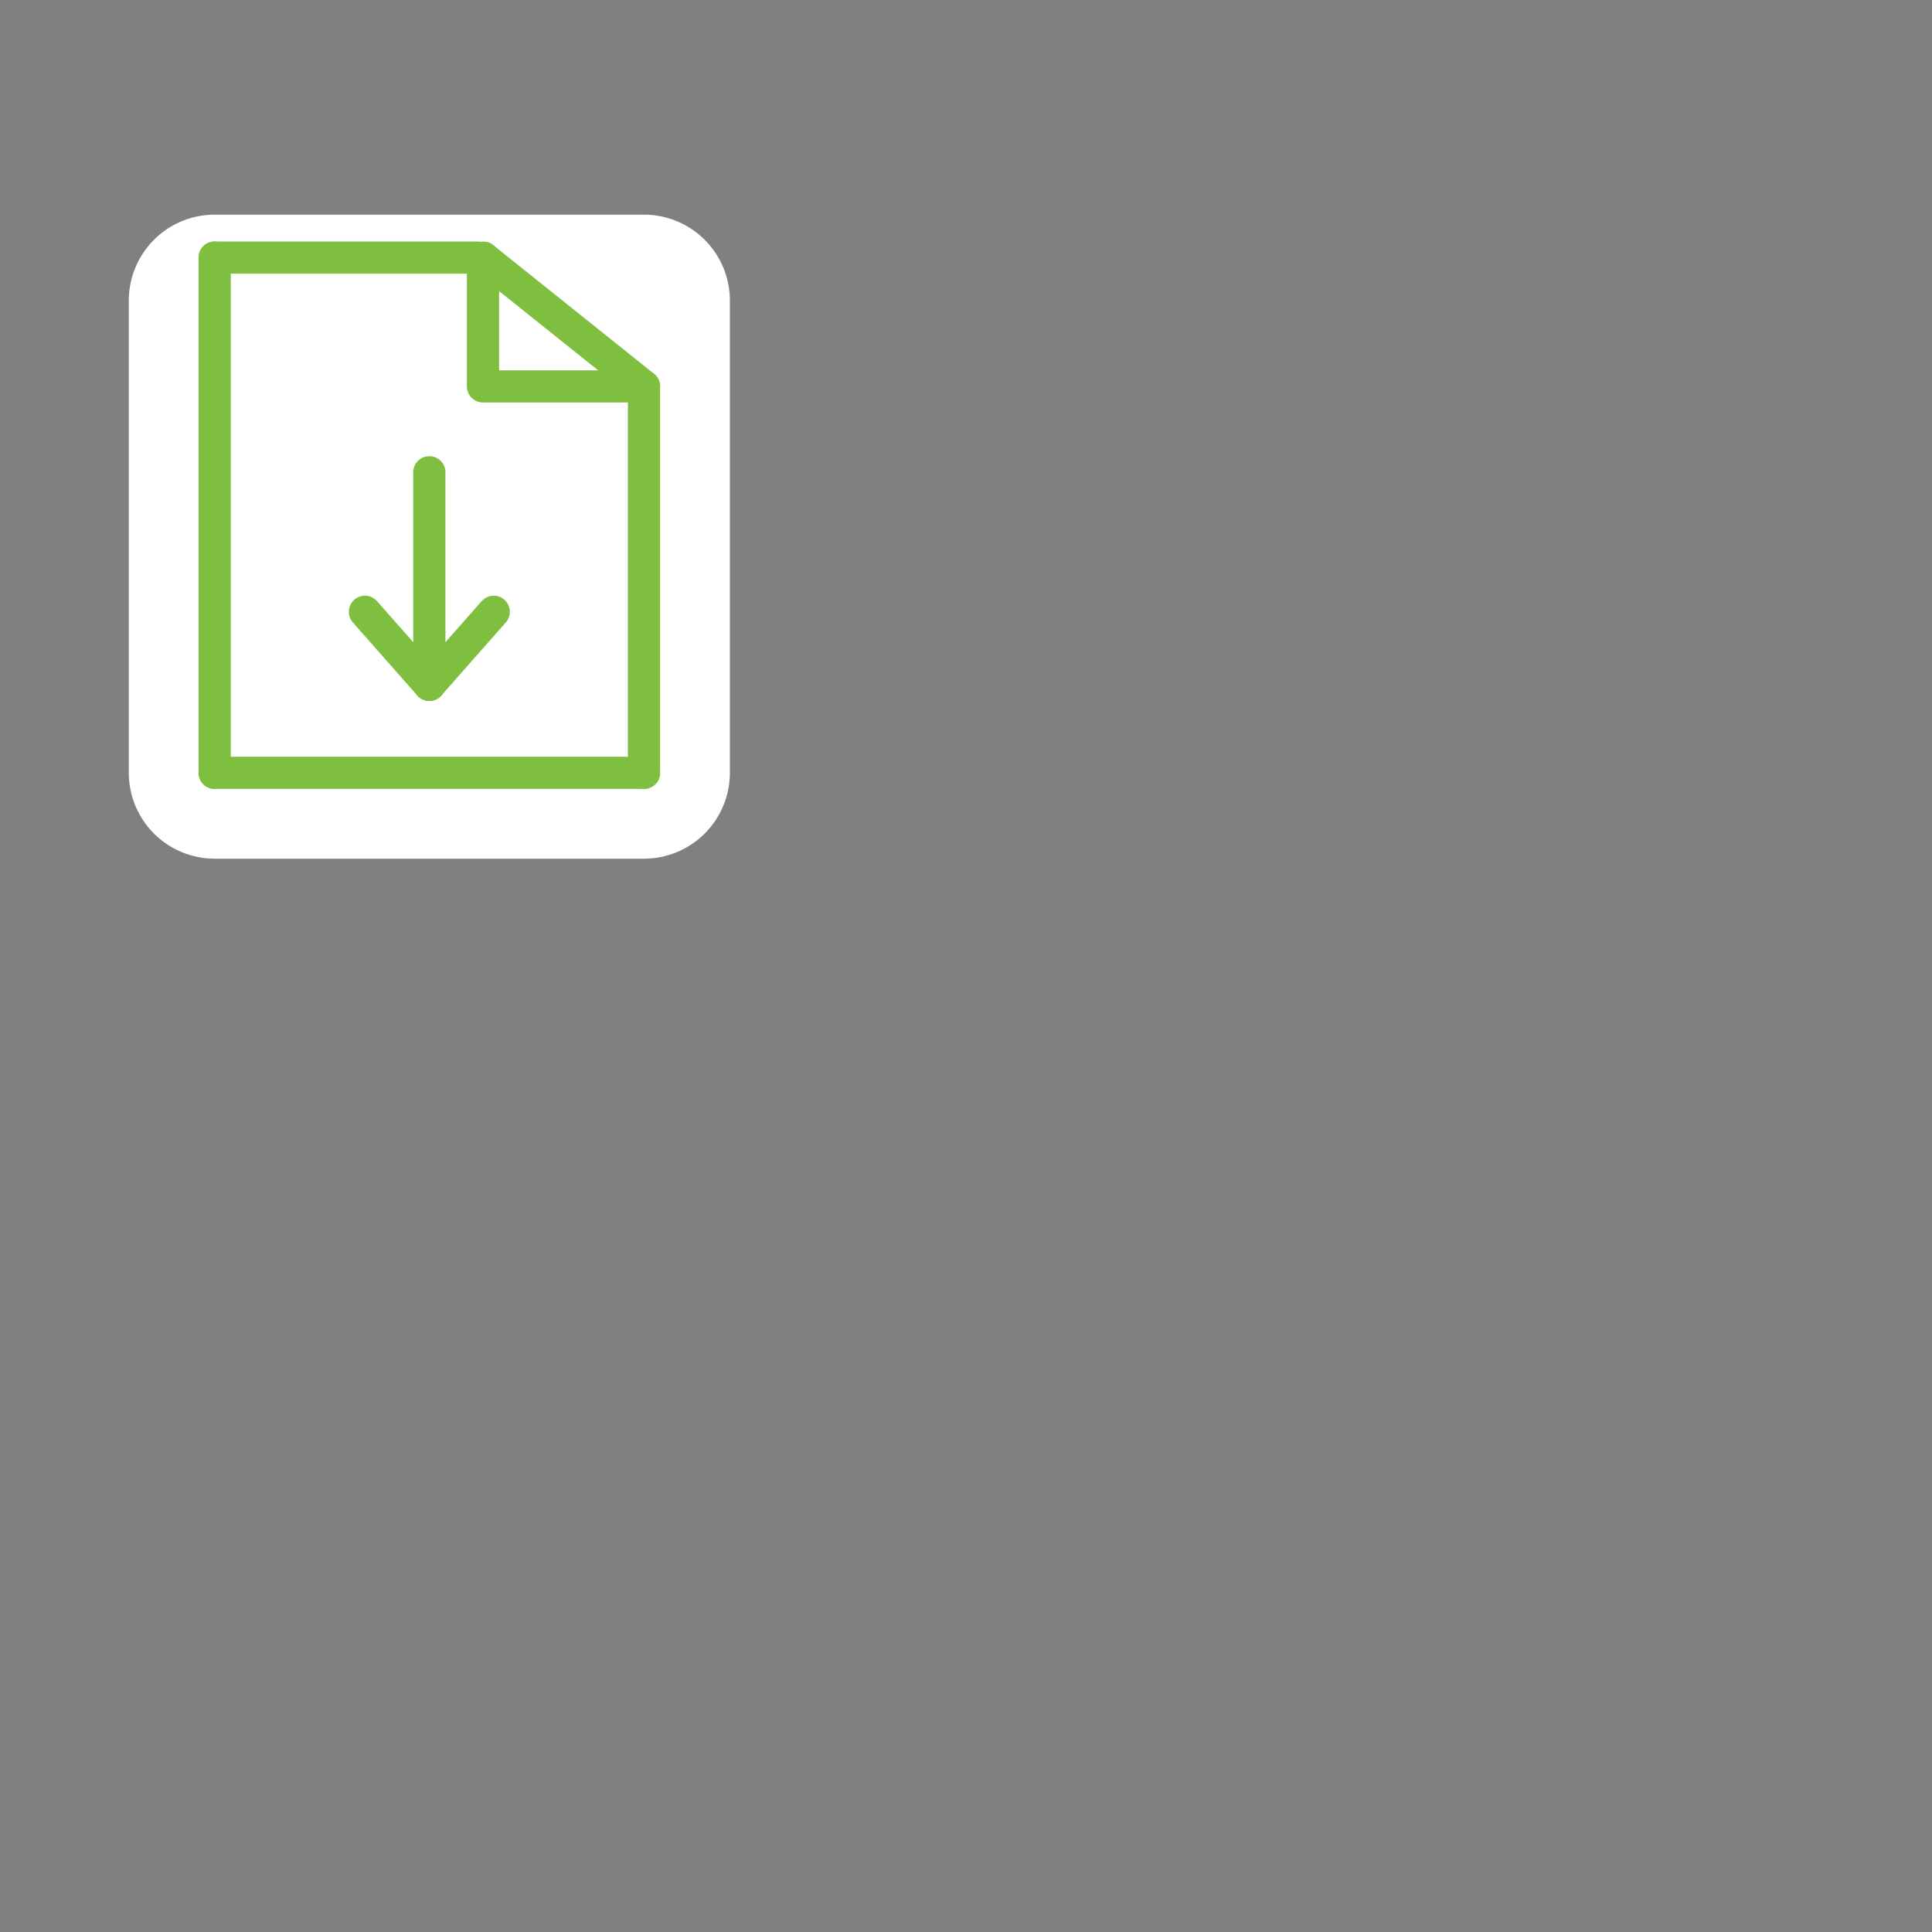 <?xml version="1.0" encoding="utf-8"?>
<svg version="1.1" xmlns="http://www.w3.org/2000/svg" width="900" height="900" viewbox=" 0 0 600 800">
  <rect width="100%" height="100%" fill="#808080" stroke="none"/>
  <style>
  .box {
    fill: white;
  }
  .page {
    fill: white;
    stroke: #7FBF3F;
    stroke-width: 15;
    stroke-linecap: round;
    stroke-linejoin: round;
  }
  .hide {
    stroke: white;
    stroke-width: 8;
  }
  </style>
  <g>
  <path class="box" d="M100,100 h200 a40,40 0 0 1 40,40 v220 a40,40 0 0 1 -40,40 h-200 a40,40 0 0 1 -40,-40 v-220 a40,40 0 0 1 40,-40 z" />
  <line class="page" x1="100" y1="120" x2="225" y2="120" />
  <line class="page" x1="100" y1="120" x2="100" y2="360" />
  <line class="page" x1="100" y1="360" x2="300" y2="360" />
  <line class="page" x1="300" y1="360" x2="300" y2="180" />
  <polyline class="page" points="225,120 300,180 225,180 225,120" />
  <path class="hide" d="M315,190 v-30z"/>
  <path class="hide" d="M223,108.5 h30z"/>
  <line class="page" x1="170" y1="285" x2="200" y2="319" />
  <line class="page" x1="230" y1="285" x2="200" y2="319" />
  <line class="page" x1="200" y1="220" x2="200" y2="319" />
  </g>
</svg>
